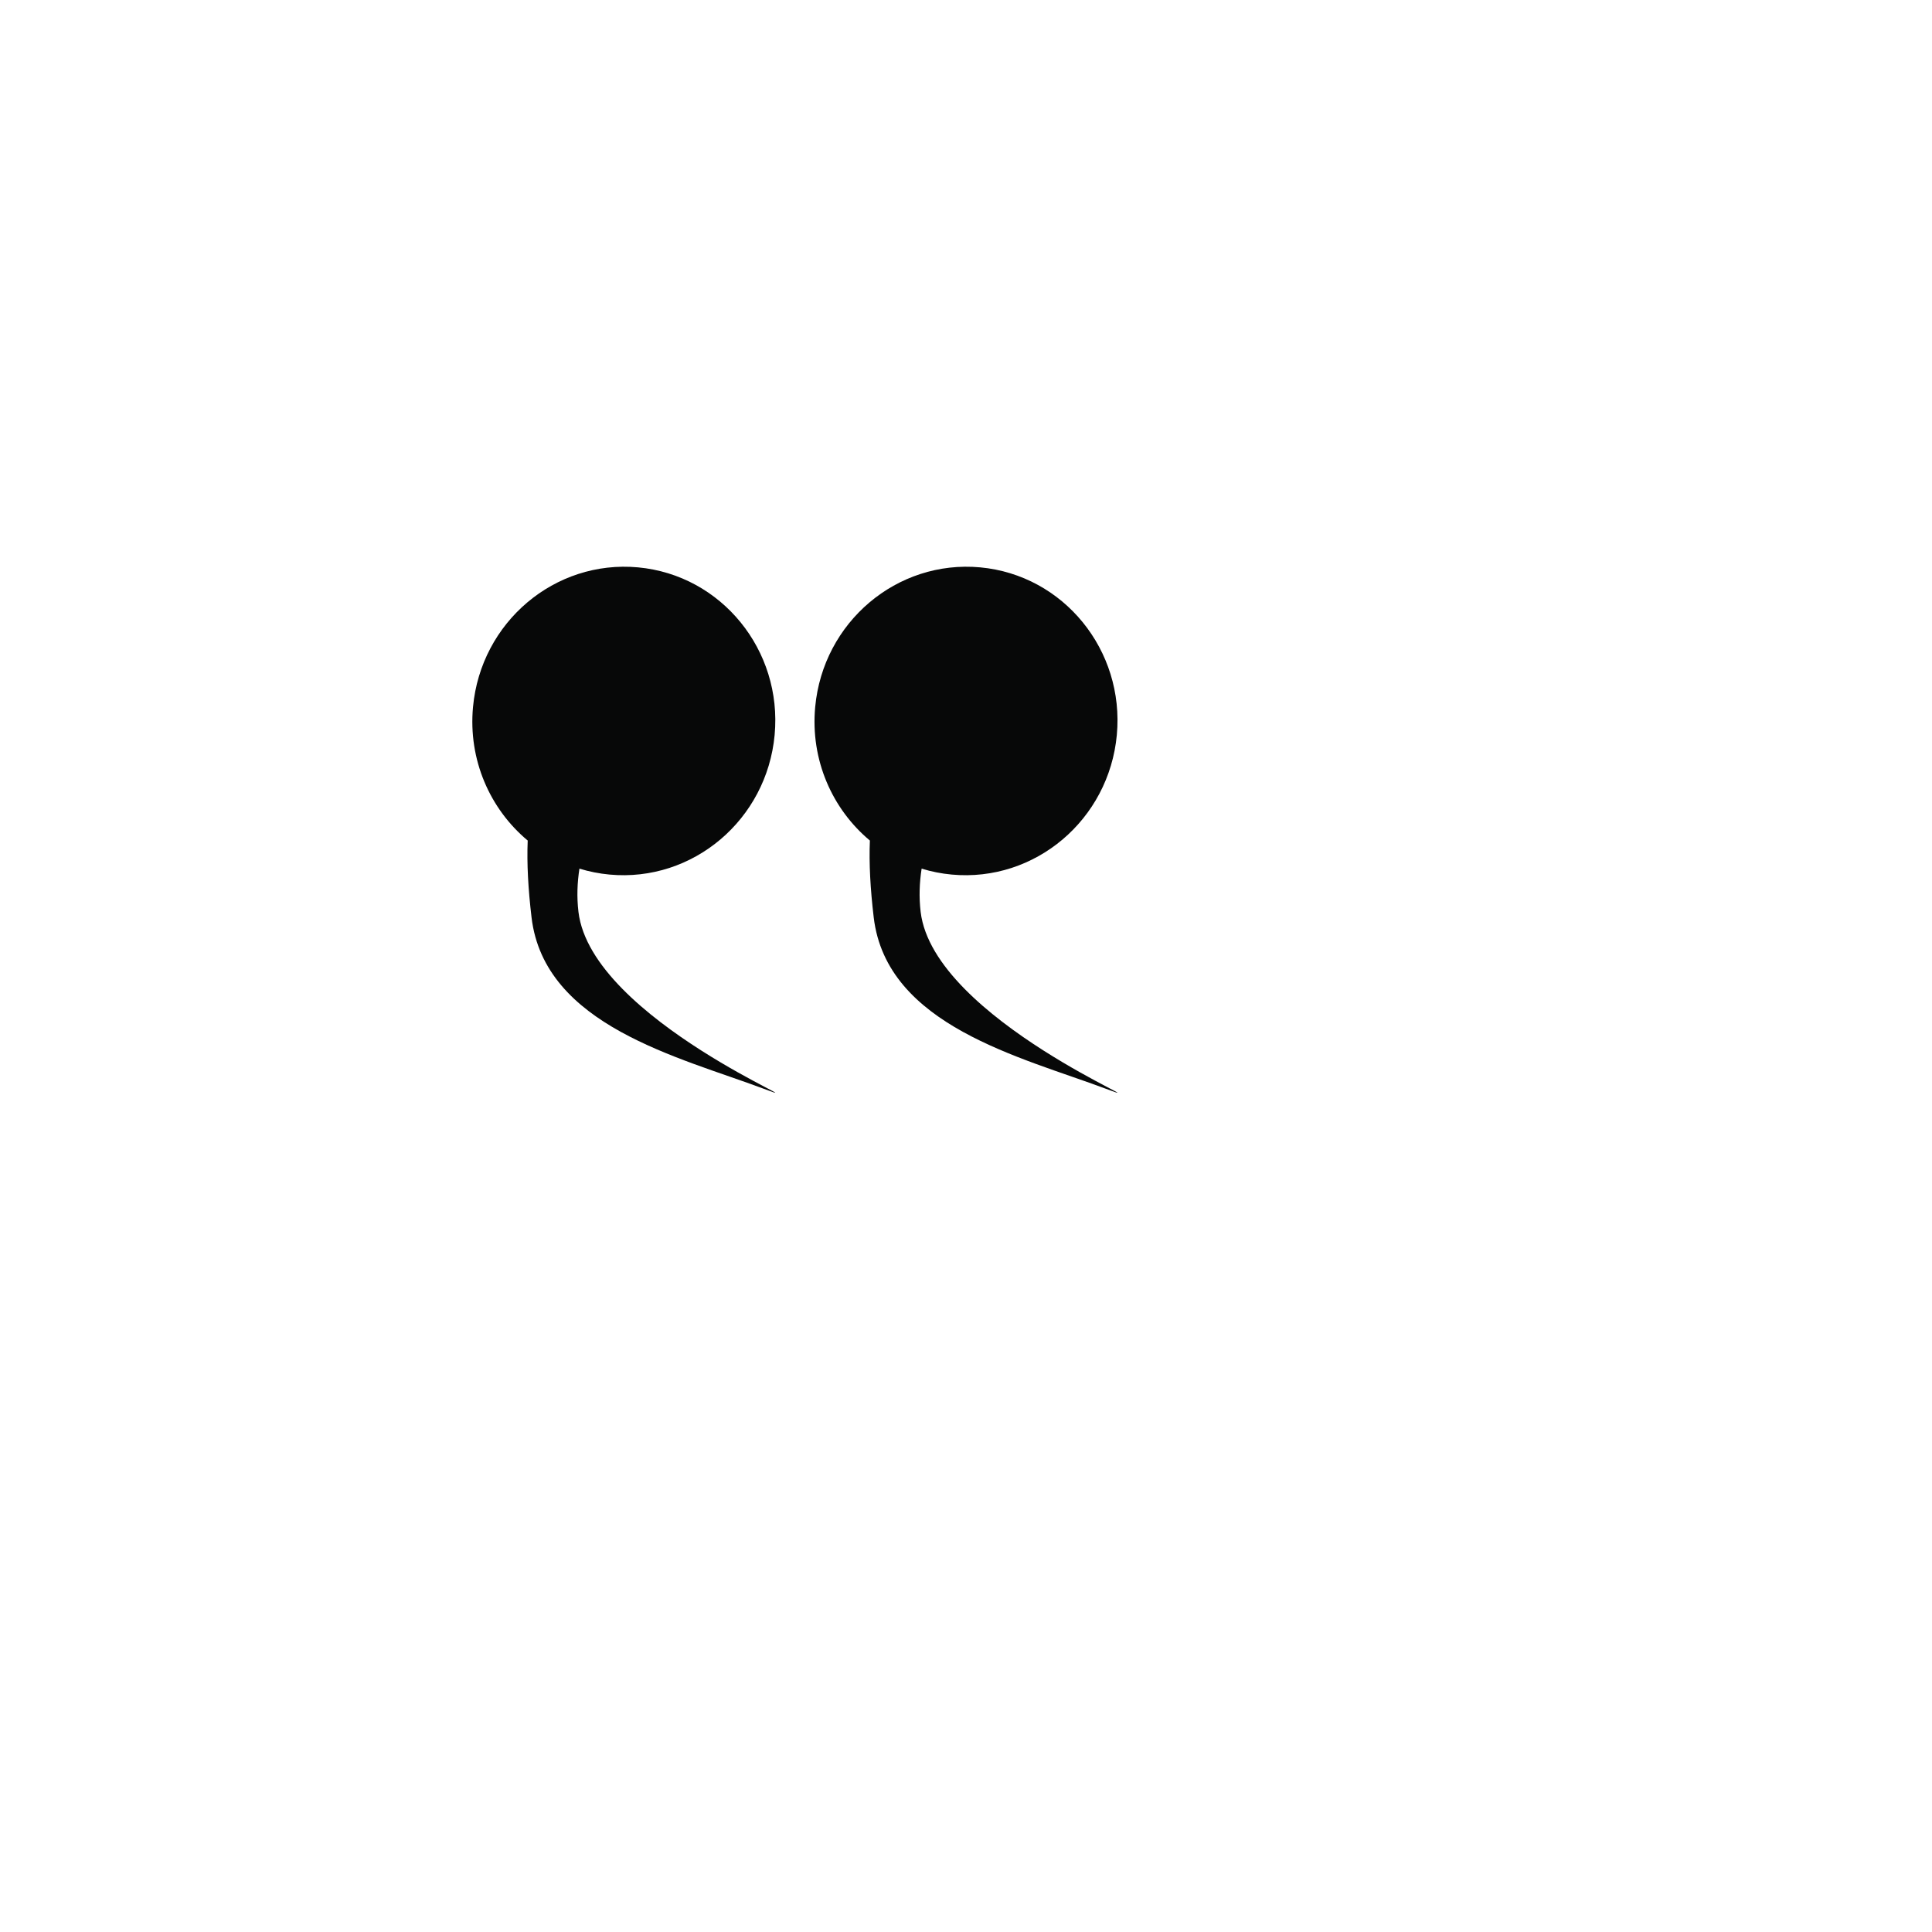 <?xml version="1.0" encoding="utf-8"?>
<!-- Generator: Adobe Illustrator 16.0.0, SVG Export Plug-In . SVG Version: 6.00 Build 0)  -->
<!DOCTYPE svg PUBLIC "-//W3C//DTD SVG 1.1//EN" "http://www.w3.org/Graphics/SVG/1.1/DTD/svg11.dtd">
<svg version="1.1" id="Calque_1" xmlns="http://www.w3.org/2000/svg" xmlns:xlink="http://www.w3.org/1999/xlink" x="0px" y="0px"
	 width="120px" height="120px" viewBox="0 0 120 120" enable-background="new 0 0 120 120" xml:space="preserve">
<path fill="#070808" d="M35.929,56.639c-0.111-0.931-0.072-1.829,0.061-2.687c0.598,0.184,1.223,0.309,1.87,0.369
	c5.174,0.48,9.765-3.401,10.254-8.67c0.49-5.269-3.307-9.93-8.48-10.411c-5.174-0.48-9.765,3.401-10.254,8.67
	c-0.306,3.294,1.063,6.351,3.397,8.297c-0.059,1.417,0.029,3.016,0.239,4.78c0.803,6.724,9.166,8.668,14.4,10.63
	C51.59,69.182,36.731,63.363,35.929,56.639z"/>
<path fill="#070808" d="M57.183,56.639c-0.111-0.93-0.072-1.828,0.061-2.687c0.598,0.184,1.223,0.31,1.87,0.369
	c5.174,0.48,9.764-3.401,10.254-8.67c0.489-5.269-3.308-9.93-8.481-10.411c-5.174-0.48-9.765,3.401-10.254,8.67
	c-0.306,3.294,1.063,6.351,3.397,8.297c-0.059,1.417,0.029,3.016,0.239,4.78c0.803,6.725,9.165,8.669,14.4,10.631
	C72.844,69.182,57.985,63.363,57.183,56.639z"/>
</svg>
